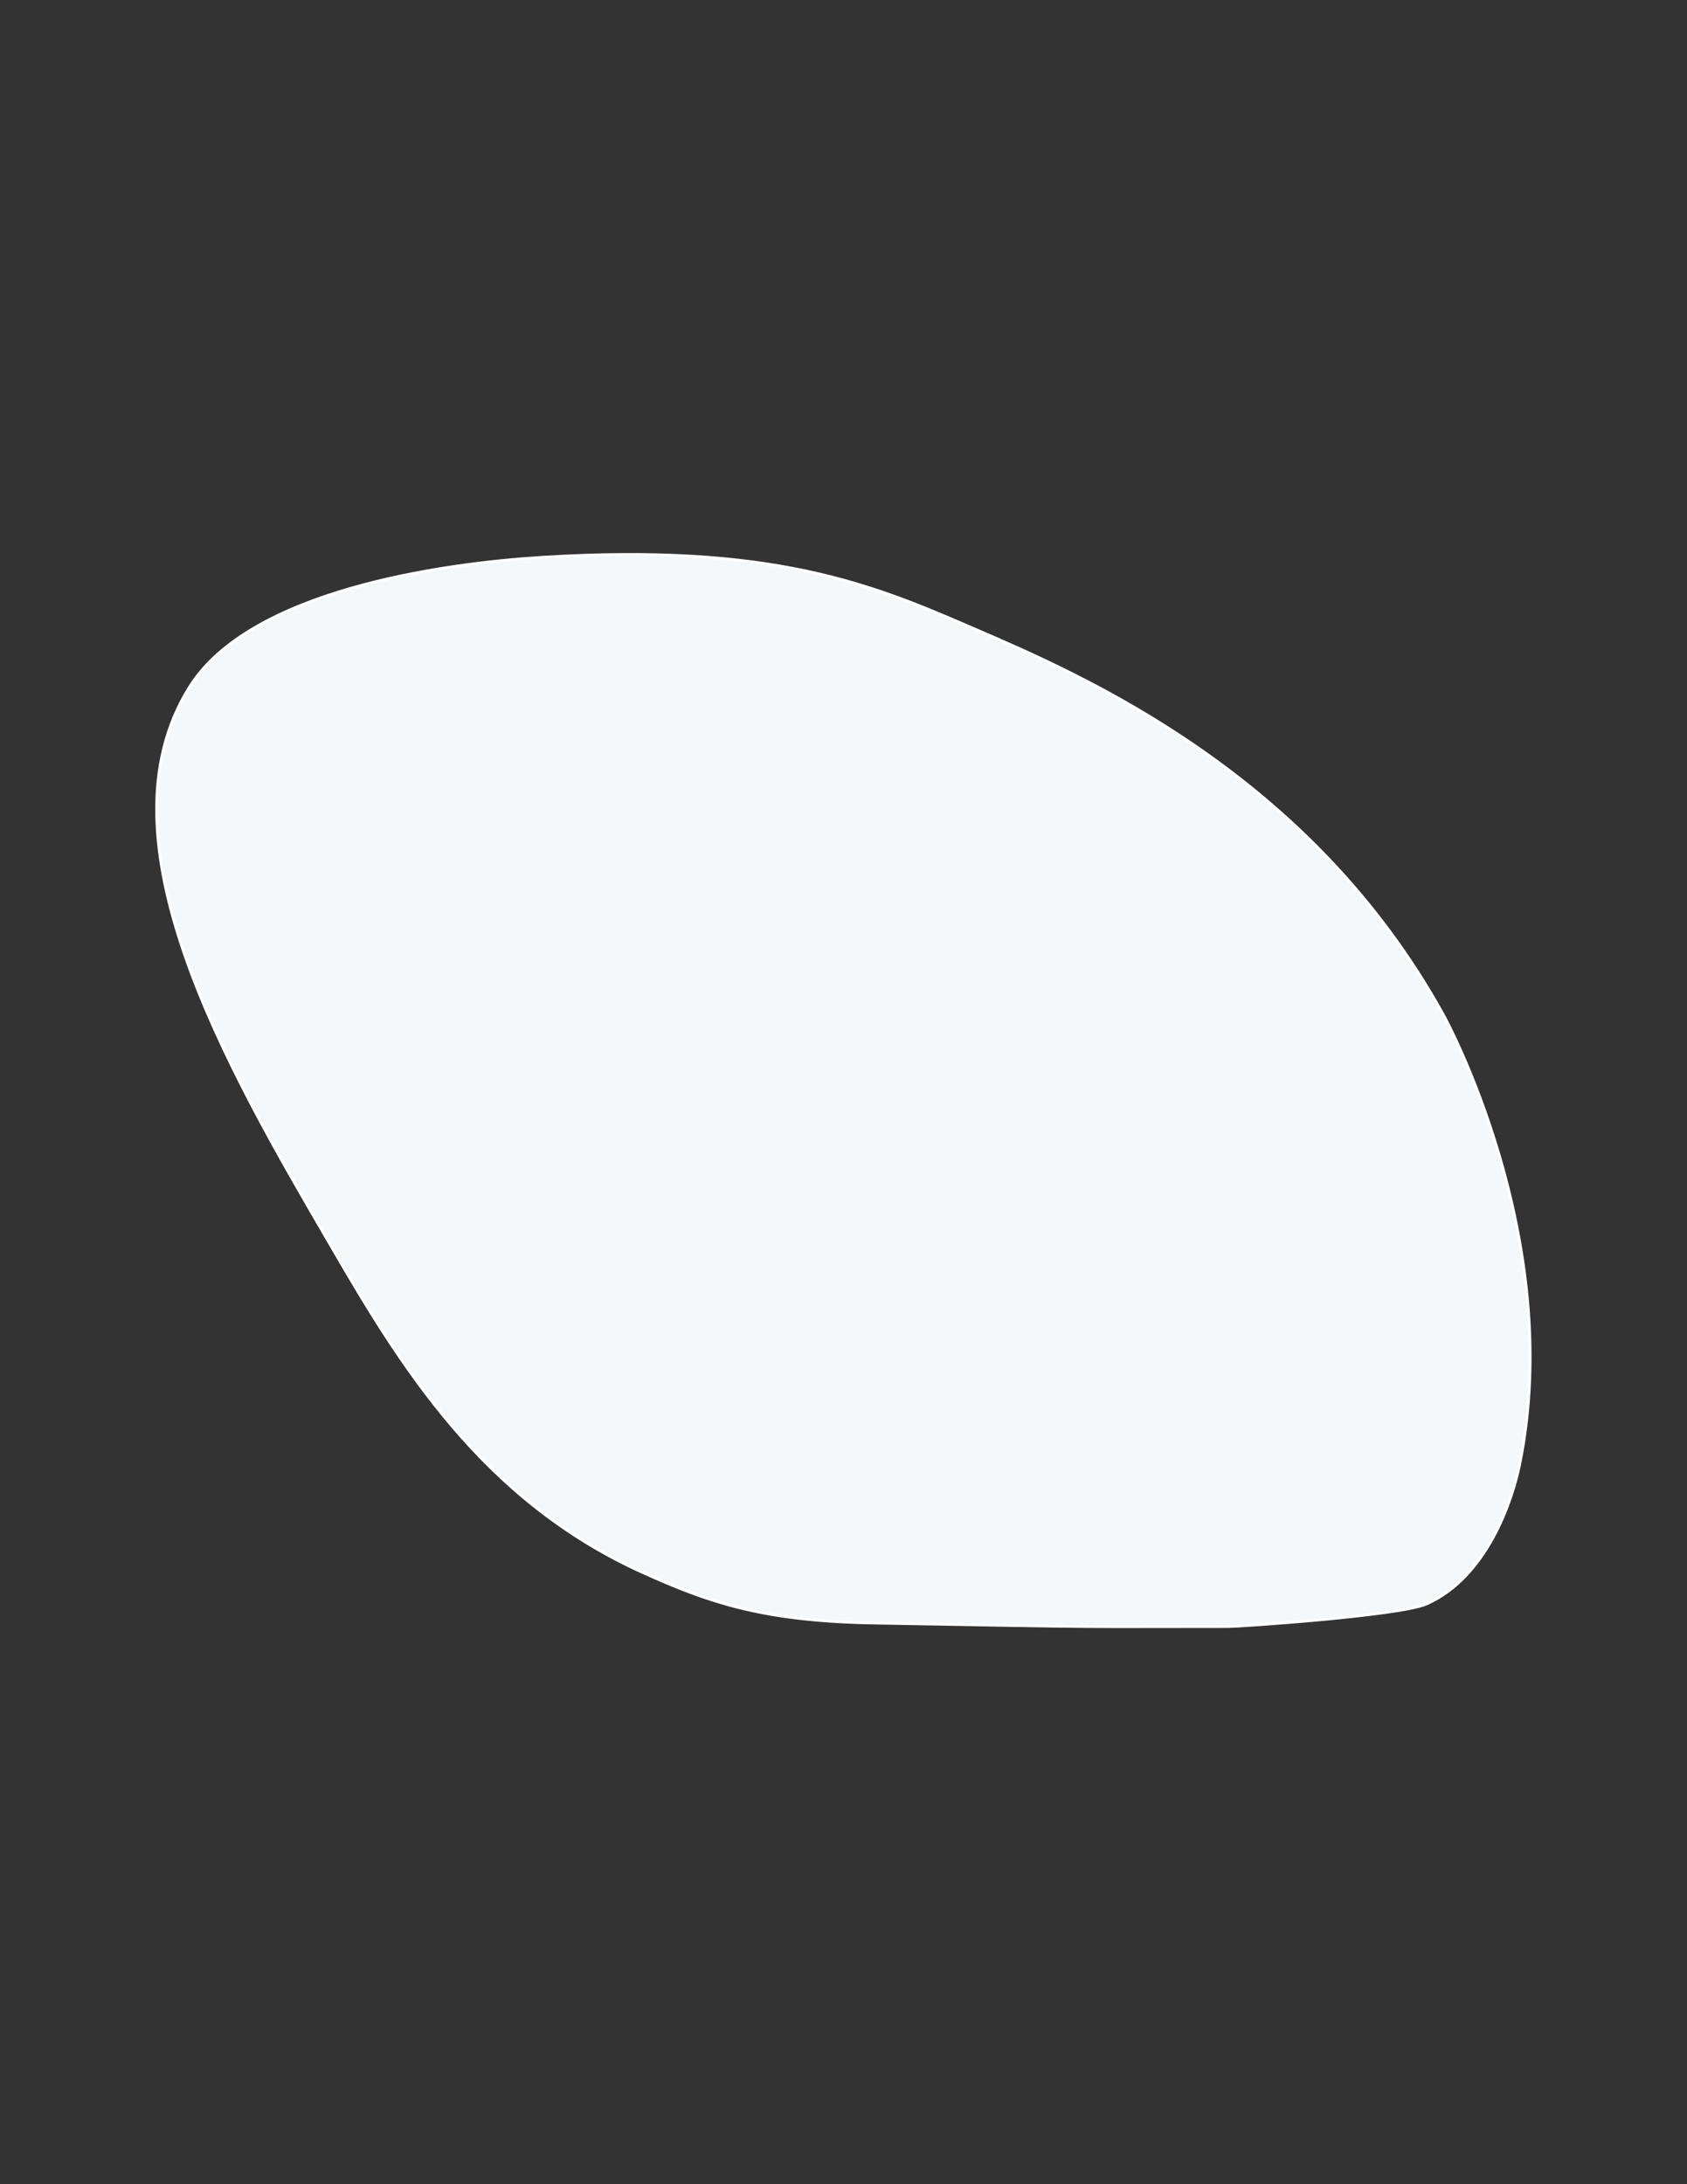 <?xml version="1.0" encoding="utf-8"?>
<!-- Generator: Adobe Illustrator 24.2.1, SVG Export Plug-In . SVG Version: 6.00 Build 0)  -->
<svg version="1.1" id="Layer_1" xmlns="http://www.w3.org/2000/svg" xmlns:xlink="http://www.w3.org/1999/xlink" x="0px" y="0px"
	 viewBox="0 0 612 792" style="enable-background:new 0 0 612 792;" xml:space="preserve">
<rect x="0" y="0" width="612" height="792" fill="#333333" stroke="none"/>
<style type="text/css">
	.st0{fill:#F5F8FA;stroke:#FFFFFF;stroke-miterlimit:10;}
</style>
<path class="st0" d="M196.3,202.1c83.9-5.2,119.8,9.7,156.9,25.8c40.2,17.3,122.3,52.8,170.6,140.4c0,0,44.3,80.3,27.5,162.7
	c-2.6,12.8-11.7,40.8-33.8,50.6c-9.7,4.3-68.1,8.2-72,8.2c-57.9,0-37.2,0.4-129.7-1.3c-40-0.8-59.5-7.9-82.2-18.1
	c-59-26.5-88.7-75.9-113.8-119.1c-37.7-64.6-85.6-146.9-51.1-202.1C90.5,214.2,159.8,204.4,196.3,202.1z"/>
</svg>
